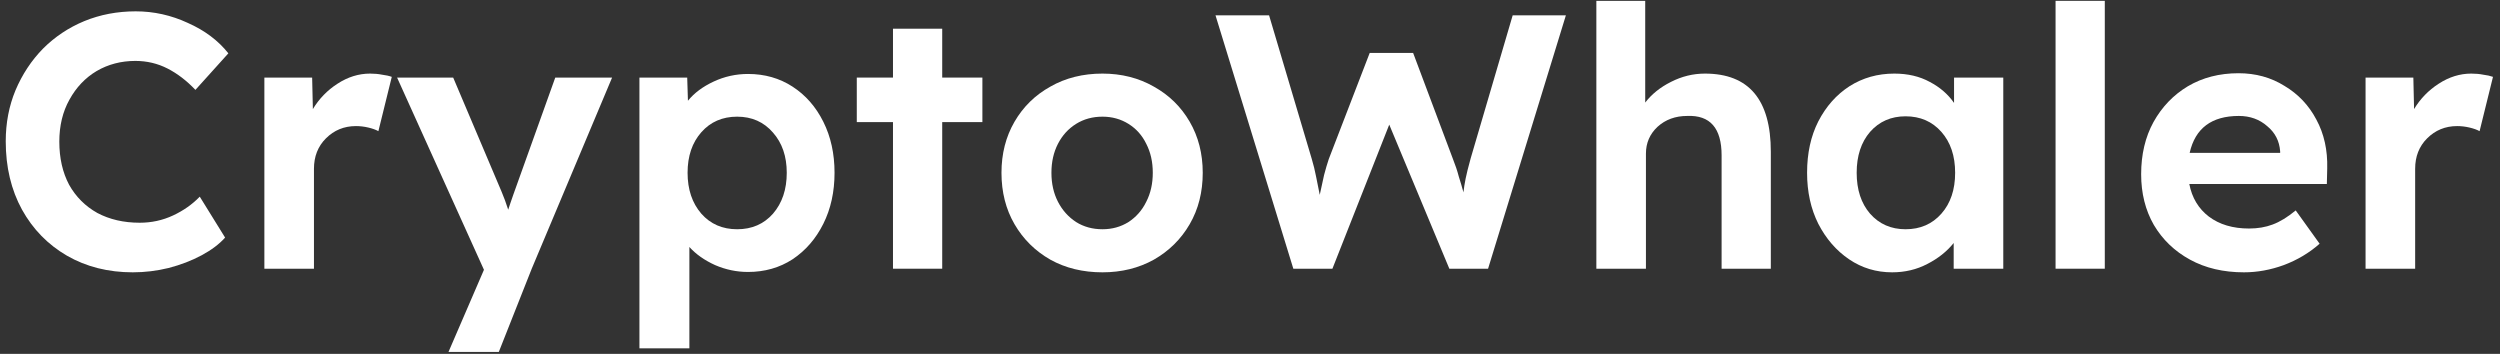 <svg width="325" height="46" viewBox="0 0 325 46" fill="none" xmlns="http://www.w3.org/2000/svg">
<rect x="0" y="0" width="325" height="46" fill="#333333" stroke="none"/>
<path d="M17.263 35.402C14.063 35.402 11.209 34.681 8.699 33.237C6.22 31.794 4.275 29.802 2.864 27.261C1.452 24.689 0.746 21.724 0.746 18.367C0.746 15.983 1.17 13.771 2.017 11.732C2.895 9.662 4.087 7.858 5.593 6.321C7.13 4.783 8.918 3.591 10.958 2.744C13.028 1.897 15.256 1.474 17.64 1.474C19.993 1.474 22.252 1.976 24.416 2.979C26.612 3.952 28.369 5.27 29.687 6.932L25.404 11.685C24.275 10.493 23.067 9.568 21.781 8.909C20.495 8.25 19.099 7.92 17.593 7.92C15.742 7.92 14.063 8.36 12.558 9.238C11.083 10.117 9.907 11.356 9.028 12.956C8.15 14.524 7.711 16.344 7.711 18.414C7.711 20.548 8.134 22.414 8.981 24.014C9.86 25.583 11.083 26.806 12.652 27.685C14.252 28.532 16.087 28.955 18.157 28.955C19.695 28.955 21.138 28.642 22.487 28.014C23.836 27.387 24.997 26.571 25.969 25.567L29.263 30.885C28.51 31.732 27.491 32.5 26.204 33.191C24.918 33.881 23.491 34.43 21.922 34.837C20.385 35.214 18.832 35.402 17.263 35.402Z" fill="white"/>
<path d="M34.368 34.932V10.085H40.579L40.673 14.179C41.489 12.83 42.556 11.732 43.873 10.885C45.222 10.007 46.634 9.567 48.109 9.567C48.673 9.567 49.191 9.615 49.661 9.709C50.163 9.771 50.587 9.866 50.932 9.991L49.191 17.05C48.846 16.861 48.407 16.705 47.873 16.579C47.34 16.454 46.807 16.391 46.273 16.391C44.736 16.391 43.434 16.924 42.368 17.991C41.332 19.026 40.815 20.344 40.815 21.944V34.932H34.368Z" fill="white"/>
<path d="M58.302 45.755L62.914 35.073L51.62 10.085H58.914L65.22 24.955C65.502 25.614 65.784 26.383 66.067 27.261C66.192 26.916 66.302 26.587 66.396 26.273C66.522 25.928 66.647 25.567 66.772 25.191L72.184 10.085H79.572L69.125 34.932L64.843 45.755H58.302Z" fill="white"/>
<path d="M83.126 45.284V10.085H89.337L89.432 13.097C90.247 12.093 91.361 11.262 92.773 10.603C94.184 9.944 95.675 9.615 97.243 9.615C99.408 9.615 101.337 10.164 103.031 11.262C104.725 12.36 106.059 13.881 107.031 15.826C108.004 17.771 108.49 19.983 108.49 22.461C108.49 24.94 108.004 27.151 107.031 29.096C106.059 31.041 104.725 32.579 103.031 33.708C101.337 34.806 99.408 35.355 97.243 35.355C95.769 35.355 94.341 35.057 92.961 34.461C91.581 33.834 90.467 33.049 89.62 32.108V45.284H83.126ZM95.831 29.802C97.745 29.802 99.298 29.128 100.49 27.779C101.682 26.398 102.278 24.626 102.278 22.461C102.278 20.328 101.682 18.587 100.49 17.238C99.298 15.857 97.745 15.167 95.831 15.167C93.918 15.167 92.365 15.842 91.173 17.191C89.981 18.54 89.385 20.297 89.385 22.461C89.385 24.626 89.981 26.398 91.173 27.779C92.365 29.128 93.918 29.802 95.831 29.802Z" fill="white"/>
<path d="M116.088 34.932V15.873H111.382V10.085H116.088V3.732H122.488V10.085H127.711V15.873H122.488V34.932H116.088Z" fill="white"/>
<path d="M143.321 35.402C140.78 35.402 138.521 34.853 136.545 33.755C134.568 32.626 133.015 31.089 131.886 29.143C130.757 27.198 130.192 24.971 130.192 22.461C130.192 19.983 130.757 17.771 131.886 15.826C133.015 13.881 134.568 12.36 136.545 11.262C138.521 10.132 140.78 9.567 143.321 9.567C145.8 9.567 148.027 10.132 150.003 11.262C151.98 12.36 153.533 13.881 154.662 15.826C155.791 17.771 156.356 19.983 156.356 22.461C156.356 24.971 155.791 27.198 154.662 29.143C153.533 31.089 151.98 32.626 150.003 33.755C148.027 34.853 145.8 35.402 143.321 35.402ZM143.321 29.802C144.576 29.802 145.705 29.489 146.709 28.861C147.713 28.202 148.482 27.324 149.015 26.226C149.58 25.128 149.862 23.873 149.862 22.461C149.862 21.05 149.58 19.795 149.015 18.697C148.482 17.599 147.713 16.736 146.709 16.108C145.705 15.481 144.576 15.167 143.321 15.167C142.035 15.167 140.89 15.481 139.886 16.108C138.882 16.736 138.098 17.599 137.533 18.697C136.968 19.795 136.686 21.05 136.686 22.461C136.686 23.873 136.968 25.128 137.533 26.226C138.098 27.324 138.882 28.202 139.886 28.861C140.89 29.489 142.035 29.802 143.321 29.802Z" fill="white"/>
<path d="M168.132 34.932L158.014 1.991H164.979L170.532 20.673C170.751 21.395 170.939 22.163 171.096 22.979C171.253 23.795 171.41 24.579 171.567 25.332C171.786 24.297 171.975 23.434 172.132 22.744C172.32 22.022 172.524 21.332 172.743 20.673L178.061 6.885H183.708L188.884 20.673C189.198 21.457 189.449 22.21 189.637 22.932C189.857 23.622 190.061 24.312 190.249 25.002C190.311 24.438 190.406 23.842 190.531 23.214C190.657 22.587 190.876 21.708 191.19 20.579L196.649 1.991H203.566L193.449 34.932H188.413L180.602 16.203L173.214 34.932H168.132Z" fill="white"/>
<path d="M207.526 34.932V0.109H213.878V13.332C214.725 12.234 215.839 11.34 217.219 10.65C218.631 9.928 220.106 9.567 221.643 9.567C227.353 9.567 230.207 12.956 230.207 19.732V34.932H223.808V20.203C223.808 16.657 222.317 14.948 219.337 15.073C217.8 15.073 216.514 15.544 215.478 16.485C214.474 17.426 213.972 18.587 213.972 19.967V34.932H207.526Z" fill="white"/>
<path d="M245.979 35.402C243.909 35.402 242.042 34.837 240.38 33.708C238.717 32.579 237.384 31.041 236.38 29.096C235.407 27.151 234.921 24.94 234.921 22.461C234.921 19.92 235.407 17.693 236.38 15.779C237.384 13.834 238.733 12.312 240.427 11.214C242.152 10.117 244.097 9.567 246.262 9.567C248.019 9.567 249.556 9.928 250.873 10.65C252.191 11.34 253.242 12.25 254.026 13.379V10.085H260.426V34.932H253.979V31.59C253.101 32.688 251.956 33.598 250.544 34.32C249.164 35.041 247.642 35.402 245.979 35.402ZM247.721 29.802C249.634 29.802 251.187 29.128 252.379 27.779C253.571 26.43 254.168 24.657 254.168 22.461C254.168 20.265 253.571 18.493 252.379 17.144C251.187 15.795 249.634 15.12 247.721 15.12C245.838 15.12 244.301 15.795 243.109 17.144C241.948 18.493 241.368 20.265 241.368 22.461C241.368 24.657 241.948 26.43 243.109 27.779C244.301 29.128 245.838 29.802 247.721 29.802Z" fill="white"/>
<path d="M267.223 34.932V0.109H273.623V34.932H267.223Z" fill="white"/>
<path d="M291.715 35.402C289.048 35.402 286.711 34.853 284.703 33.755C282.695 32.657 281.127 31.151 279.997 29.238C278.899 27.324 278.35 25.128 278.35 22.65C278.35 20.077 278.884 17.818 279.95 15.873C281.048 13.897 282.539 12.344 284.421 11.214C286.335 10.085 288.531 9.52 291.009 9.52C293.236 9.52 295.228 10.069 296.985 11.168C298.773 12.234 300.154 13.693 301.126 15.544C302.13 17.395 302.601 19.512 302.538 21.897L302.491 23.92H284.609C284.954 25.708 285.801 27.12 287.15 28.155C288.531 29.191 290.272 29.708 292.374 29.708C293.503 29.708 294.523 29.536 295.432 29.191C296.374 28.846 297.377 28.234 298.444 27.355L301.55 31.685C300.201 32.877 298.648 33.802 296.891 34.461C295.166 35.089 293.44 35.402 291.715 35.402ZM291.056 15.073C287.511 15.073 285.378 16.673 284.656 19.873H296.421V19.685C296.326 18.336 295.762 17.238 294.726 16.391C293.723 15.512 292.499 15.073 291.056 15.073Z" fill="white"/>
<path d="M307.523 34.932V10.085H313.735L313.829 14.179C314.645 12.83 315.711 11.732 317.029 10.885C318.378 10.007 319.79 9.567 321.264 9.567C321.829 9.567 322.346 9.615 322.817 9.709C323.319 9.771 323.742 9.866 324.088 9.991L322.346 17.05C322.001 16.861 321.562 16.705 321.029 16.579C320.496 16.454 319.962 16.391 319.429 16.391C317.892 16.391 316.59 16.924 315.523 17.991C314.488 19.026 313.97 20.344 313.97 21.944V34.932H307.523Z" fill="white"/>
</svg>
